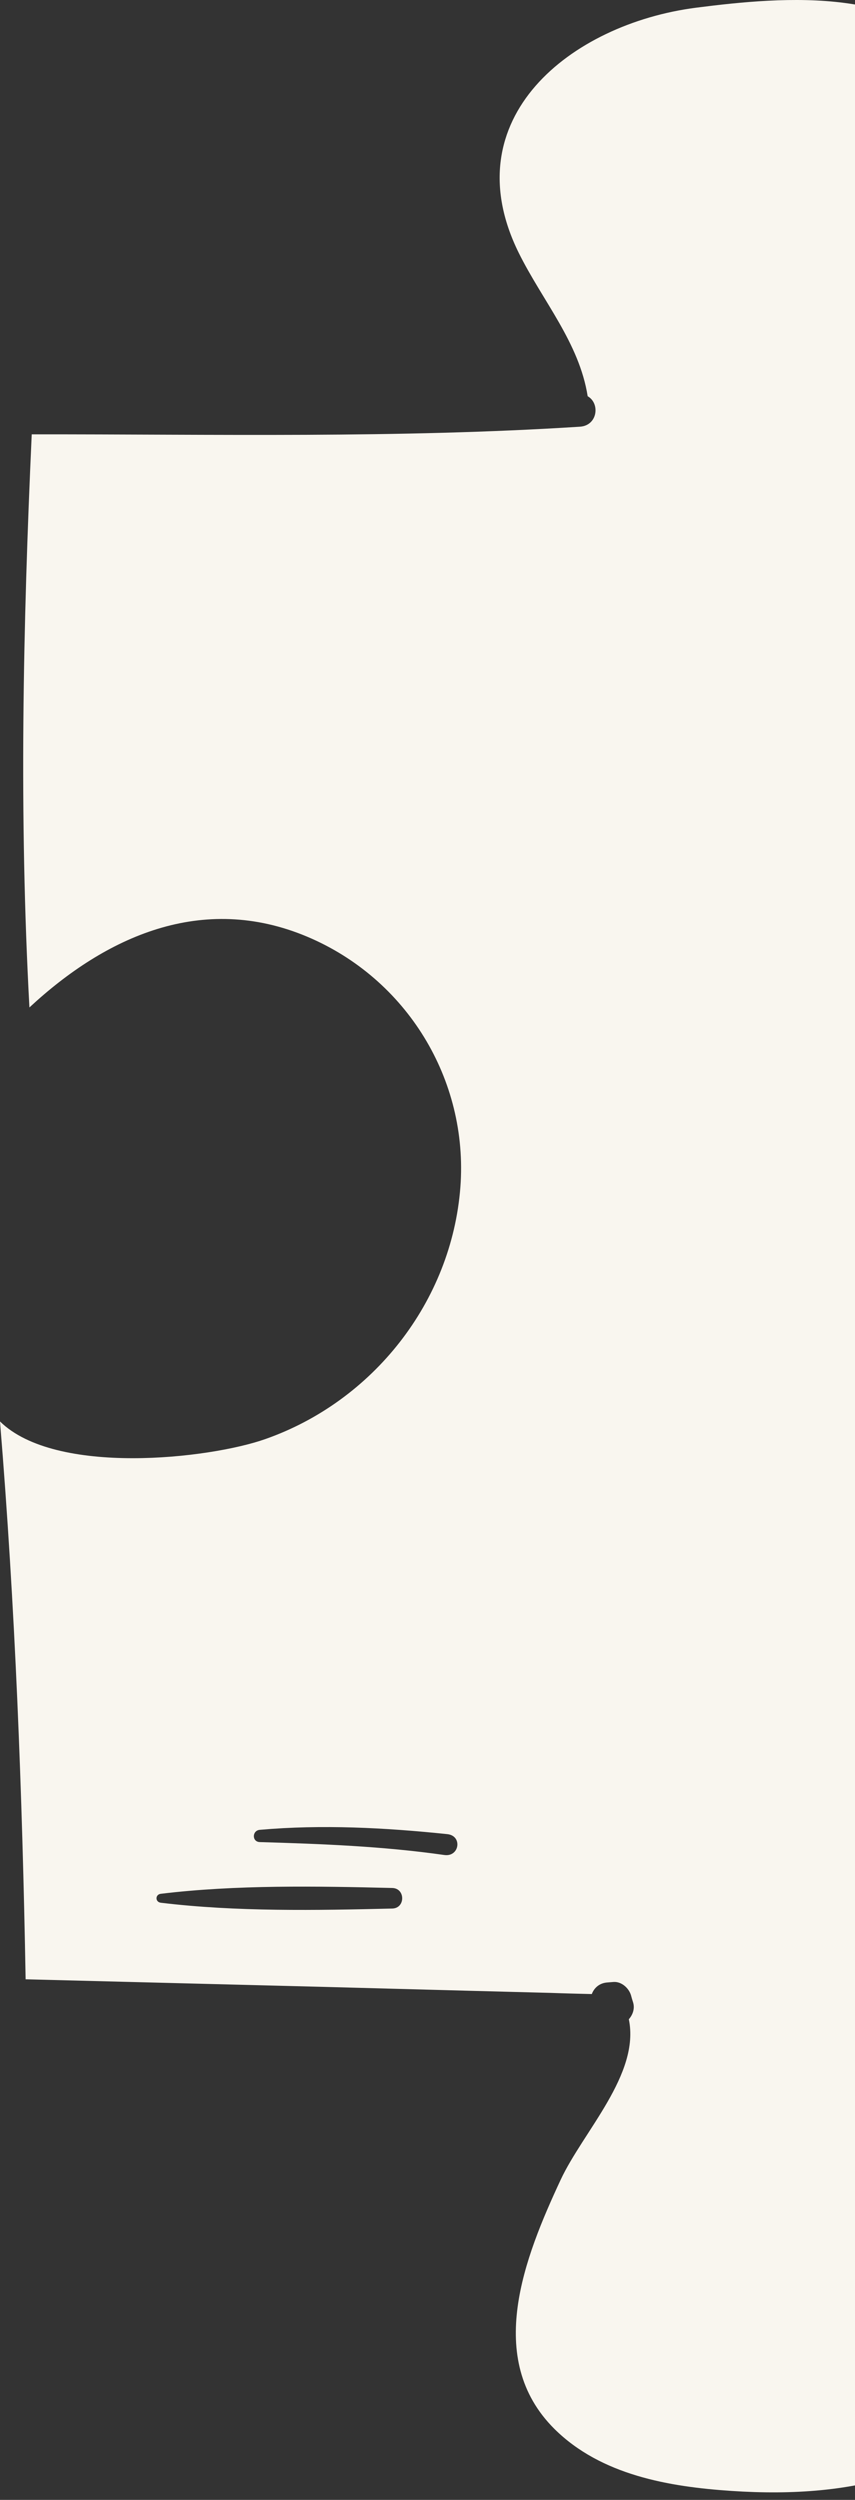 <svg width="91" height="266" viewBox="0 0 91 266" version="1.1" xmlns="http://www.w3.org/2000/svg" xmlns:xlink="http://www.w3.org/1999/xlink">
<rect x="0" y="0" width="91" height="266" fill="#333333" stroke="none"/>
<title>Vector</title>
<desc>Created using Figma</desc>
<g id="Canvas" transform="translate(-6259 -1281)">
<g id="Vector">
<use xlink:href="#path0_fill" transform="translate(6259 1281)" fill="#F9F6EF"/>
</g>
</g>
<defs>
<path id="path0_fill" d="M 126.59 92.912C 125.887 93.459 126.784 94.482 127.505 94.112C 133.364 91.061 139.17 89.421 145.786 90.461C 147.633 90.761 148.002 88.151 146.137 87.922C 139.311 87.128 132.062 88.592 126.59 92.912ZM 142.619 93.706C 136.144 94.341 127.699 96.739 122.72 101.236C 121.576 102.259 119.676 106.403 122.684 106.033C 123.142 105.98 123.494 105.292 122.948 105.045C 120.907 104.128 126.625 101.077 127.277 100.76C 129.054 99.843 130.883 99.049 132.766 98.379C 136.074 97.215 139.469 96.58 142.918 96.016C 144.22 95.805 143.921 93.582 142.619 93.706ZM 100.41 214.24C 100.639 214.258 100.885 214.275 101.114 214.293C 100.234 215.051 99.97 216.674 101.219 217.538C 111.899 224.909 116.738 239.229 110.298 251.079C 103.612 263.388 90.786 265.91 77.854 265.046C 71.221 264.605 63.972 263.371 59.011 258.451C 51.498 250.973 55.862 240.128 59.662 231.963C 62.055 226.814 68.142 220.712 66.928 214.857C 67.351 214.381 67.579 213.729 67.386 213.076C 67.298 212.812 67.227 212.565 67.157 212.3C 66.928 211.542 66.154 210.837 65.31 210.89C 65.099 210.907 64.887 210.925 64.659 210.942C 63.797 210.995 63.233 211.524 62.987 212.177C 61.527 212.142 60.066 212.106 58.624 212.053C 55.686 211.983 52.765 211.895 49.827 211.824C 44.548 211.683 39.288 211.542 34.01 211.401C 23.576 211.136 13.16 210.872 2.727 210.607C 2.375 190.751 1.619 170.911 -9.8708e-08 151.249C 5.912 157.068 22.274 155.234 28.256 153.118C 39.693 149.097 48.067 138.516 49 126.313C 49.862 114.85 43.282 104.128 32.69 99.666C 21.535 94.976 11.278 99.631 3.132 107.197C 2.023 86.828 2.446 66.601 3.378 46.215C 22.784 46.198 42.367 46.639 61.703 45.404C 63.603 45.298 63.902 42.935 62.547 42.159C 61.65 36.463 57.744 32.019 55.211 26.905C 48.138 12.586 60.77 2.552 74.054 0.823C 83.678 -0.411 96.997 -1.522 103.12 7.489C 110.351 18.088 105.477 30.432 100.815 40.978C 100.727 41.172 100.692 41.383 100.674 41.577C 100.076 42.248 100.375 43.605 101.554 43.694C 102.574 43.764 103.577 43.835 104.598 43.888C 126.326 45.369 148.143 45.986 169.978 46.092C 170.189 67.659 168.834 89.192 168.869 110.724C 159.597 103.634 144.097 95.875 132.502 101.871C 121.664 107.496 116.632 122.204 116.861 133.72C 117.089 144.777 122.033 156.204 133.663 158.796C 146.366 161.635 157.89 153.7 166.459 145.129L 167.215 145.835C 166.881 145.958 166.617 146.24 166.617 146.716C 166.318 168.601 166.23 190.468 165.913 212.336C 145.152 212.406 124.18 211.401 103.472 212.441C 102.451 212.477 101.431 212.547 100.41 212.6C 99.337 212.653 99.39 214.117 100.41 214.24ZM 27.658 196.006C 34.256 196.2 40.748 196.447 47.293 197.381C 48.912 197.61 49.246 195.318 47.592 195.159C 40.995 194.471 34.273 194.119 27.658 194.701C 26.814 194.771 26.796 195.988 27.658 196.006ZM 41.751 200.89C 33.711 200.697 25.125 200.538 17.119 201.508C 16.503 201.578 16.503 202.389 17.119 202.46C 25.125 203.43 33.711 203.271 41.751 203.077C 43.158 203.042 43.158 200.926 41.751 200.89Z"/>
</defs>
</svg>
